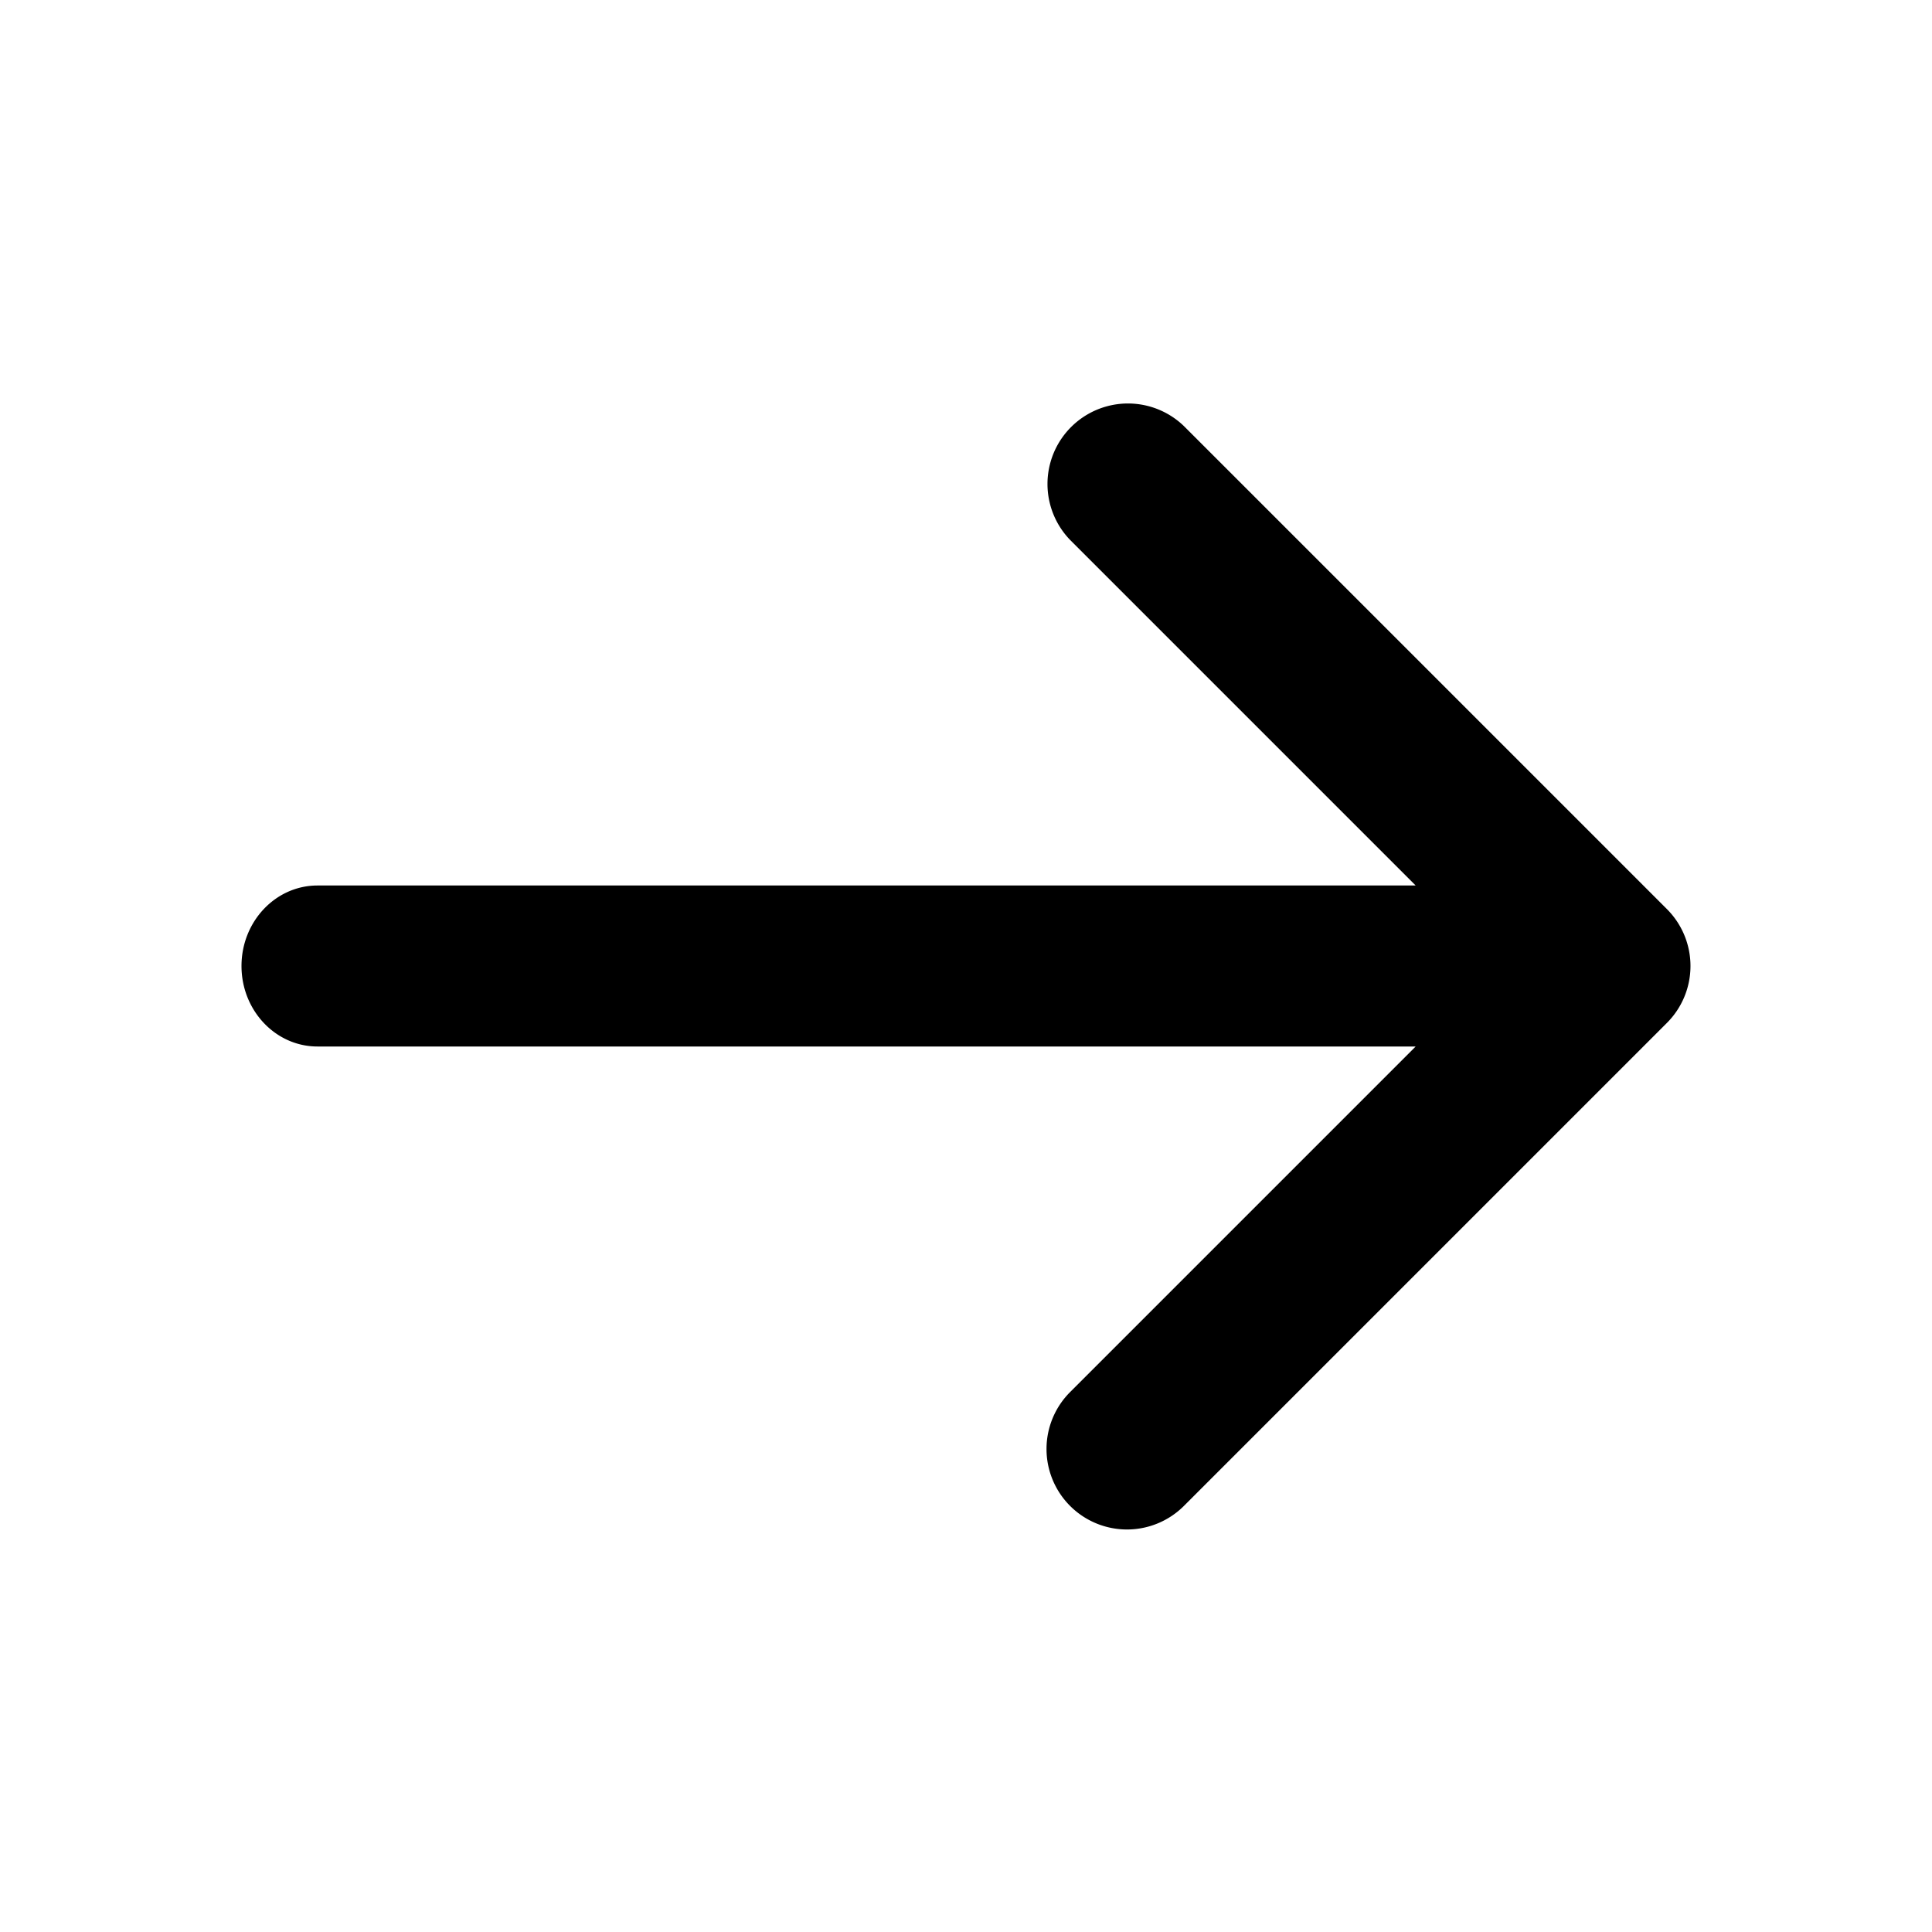 <svg xmlns="http://www.w3.org/2000/svg" focusable="false" viewBox="0 0 24 24"><path d="M13.293 18.707a1 1 0 010-1.414L17.586 13H3.944C3.423 13 3 12.552 3 12s.423-1 .944-1h13.642l-4.293-4.293a1 1 0 011.414-1.414l6 6a1 1 0 010 1.414l-6 6a1 1 0 01-1.414 0z" fill="currentColor" stroke="none"/></svg>
